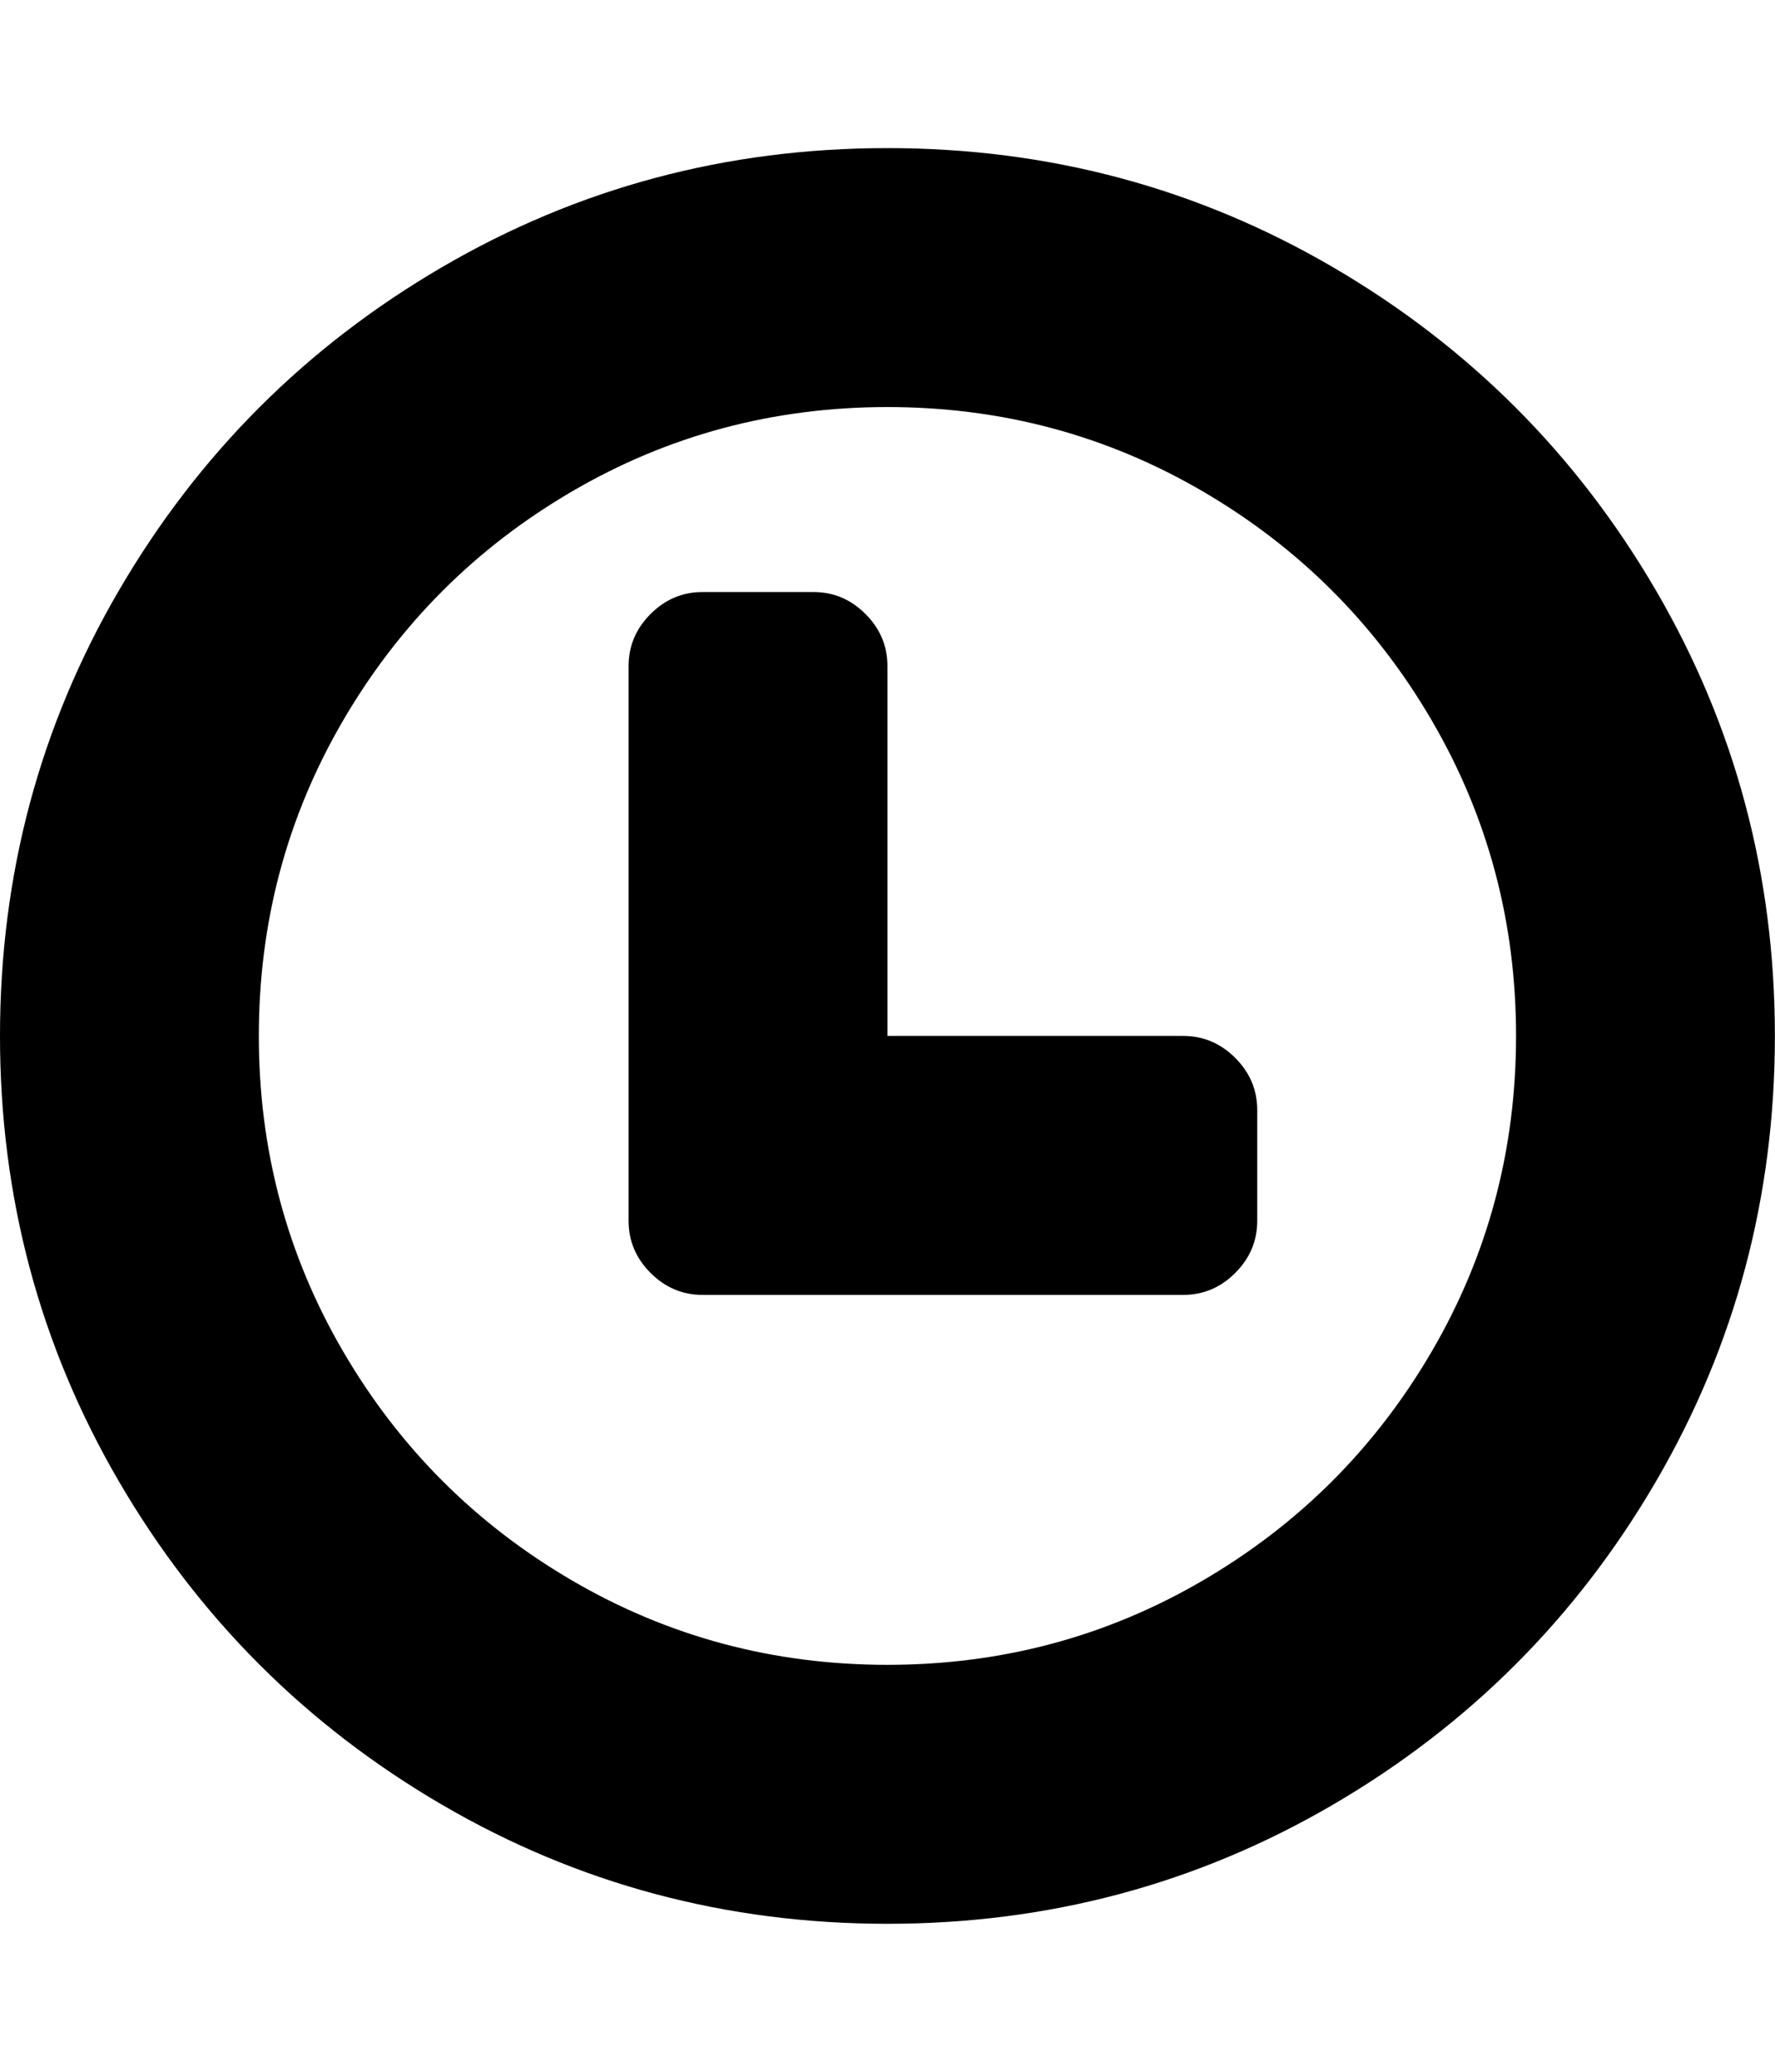 <svg height="1000" width="857.143" xmlns="http://www.w3.org/2000/svg"><path d="M428.544 71.488q116.622 0 215.109 57.474t155.961 155.961 57.474 215.109 -57.474 215.109 -155.961 155.961 -215.109 57.474 -215.109 -57.474 -155.961 -155.961 -57.474 -215.109 57.474 -215.109 155.961 -155.961 215.109 -57.474zm0 732.096q82.584 0 152.334 -40.734t110.484 -110.484 40.734 -152.334 -40.734 -152.334 -110.484 -110.484 -152.334 -40.734 -152.334 40.734 -110.484 110.484 -40.734 152.334 40.734 152.334 110.484 110.484 152.334 40.734zm142.848 -303.552q14.508 0 25.11 10.602t10.602 25.11v53.568q0 14.508 -10.602 25.11t-25.11 10.602h-232.128q-14.508 0 -25.11 -10.602t-10.602 -25.11v-267.84q0 -14.508 10.602 -25.11t25.11 -10.602h53.568q14.508 0 25.11 10.602t10.602 25.11v178.56h142.848z"/></svg>